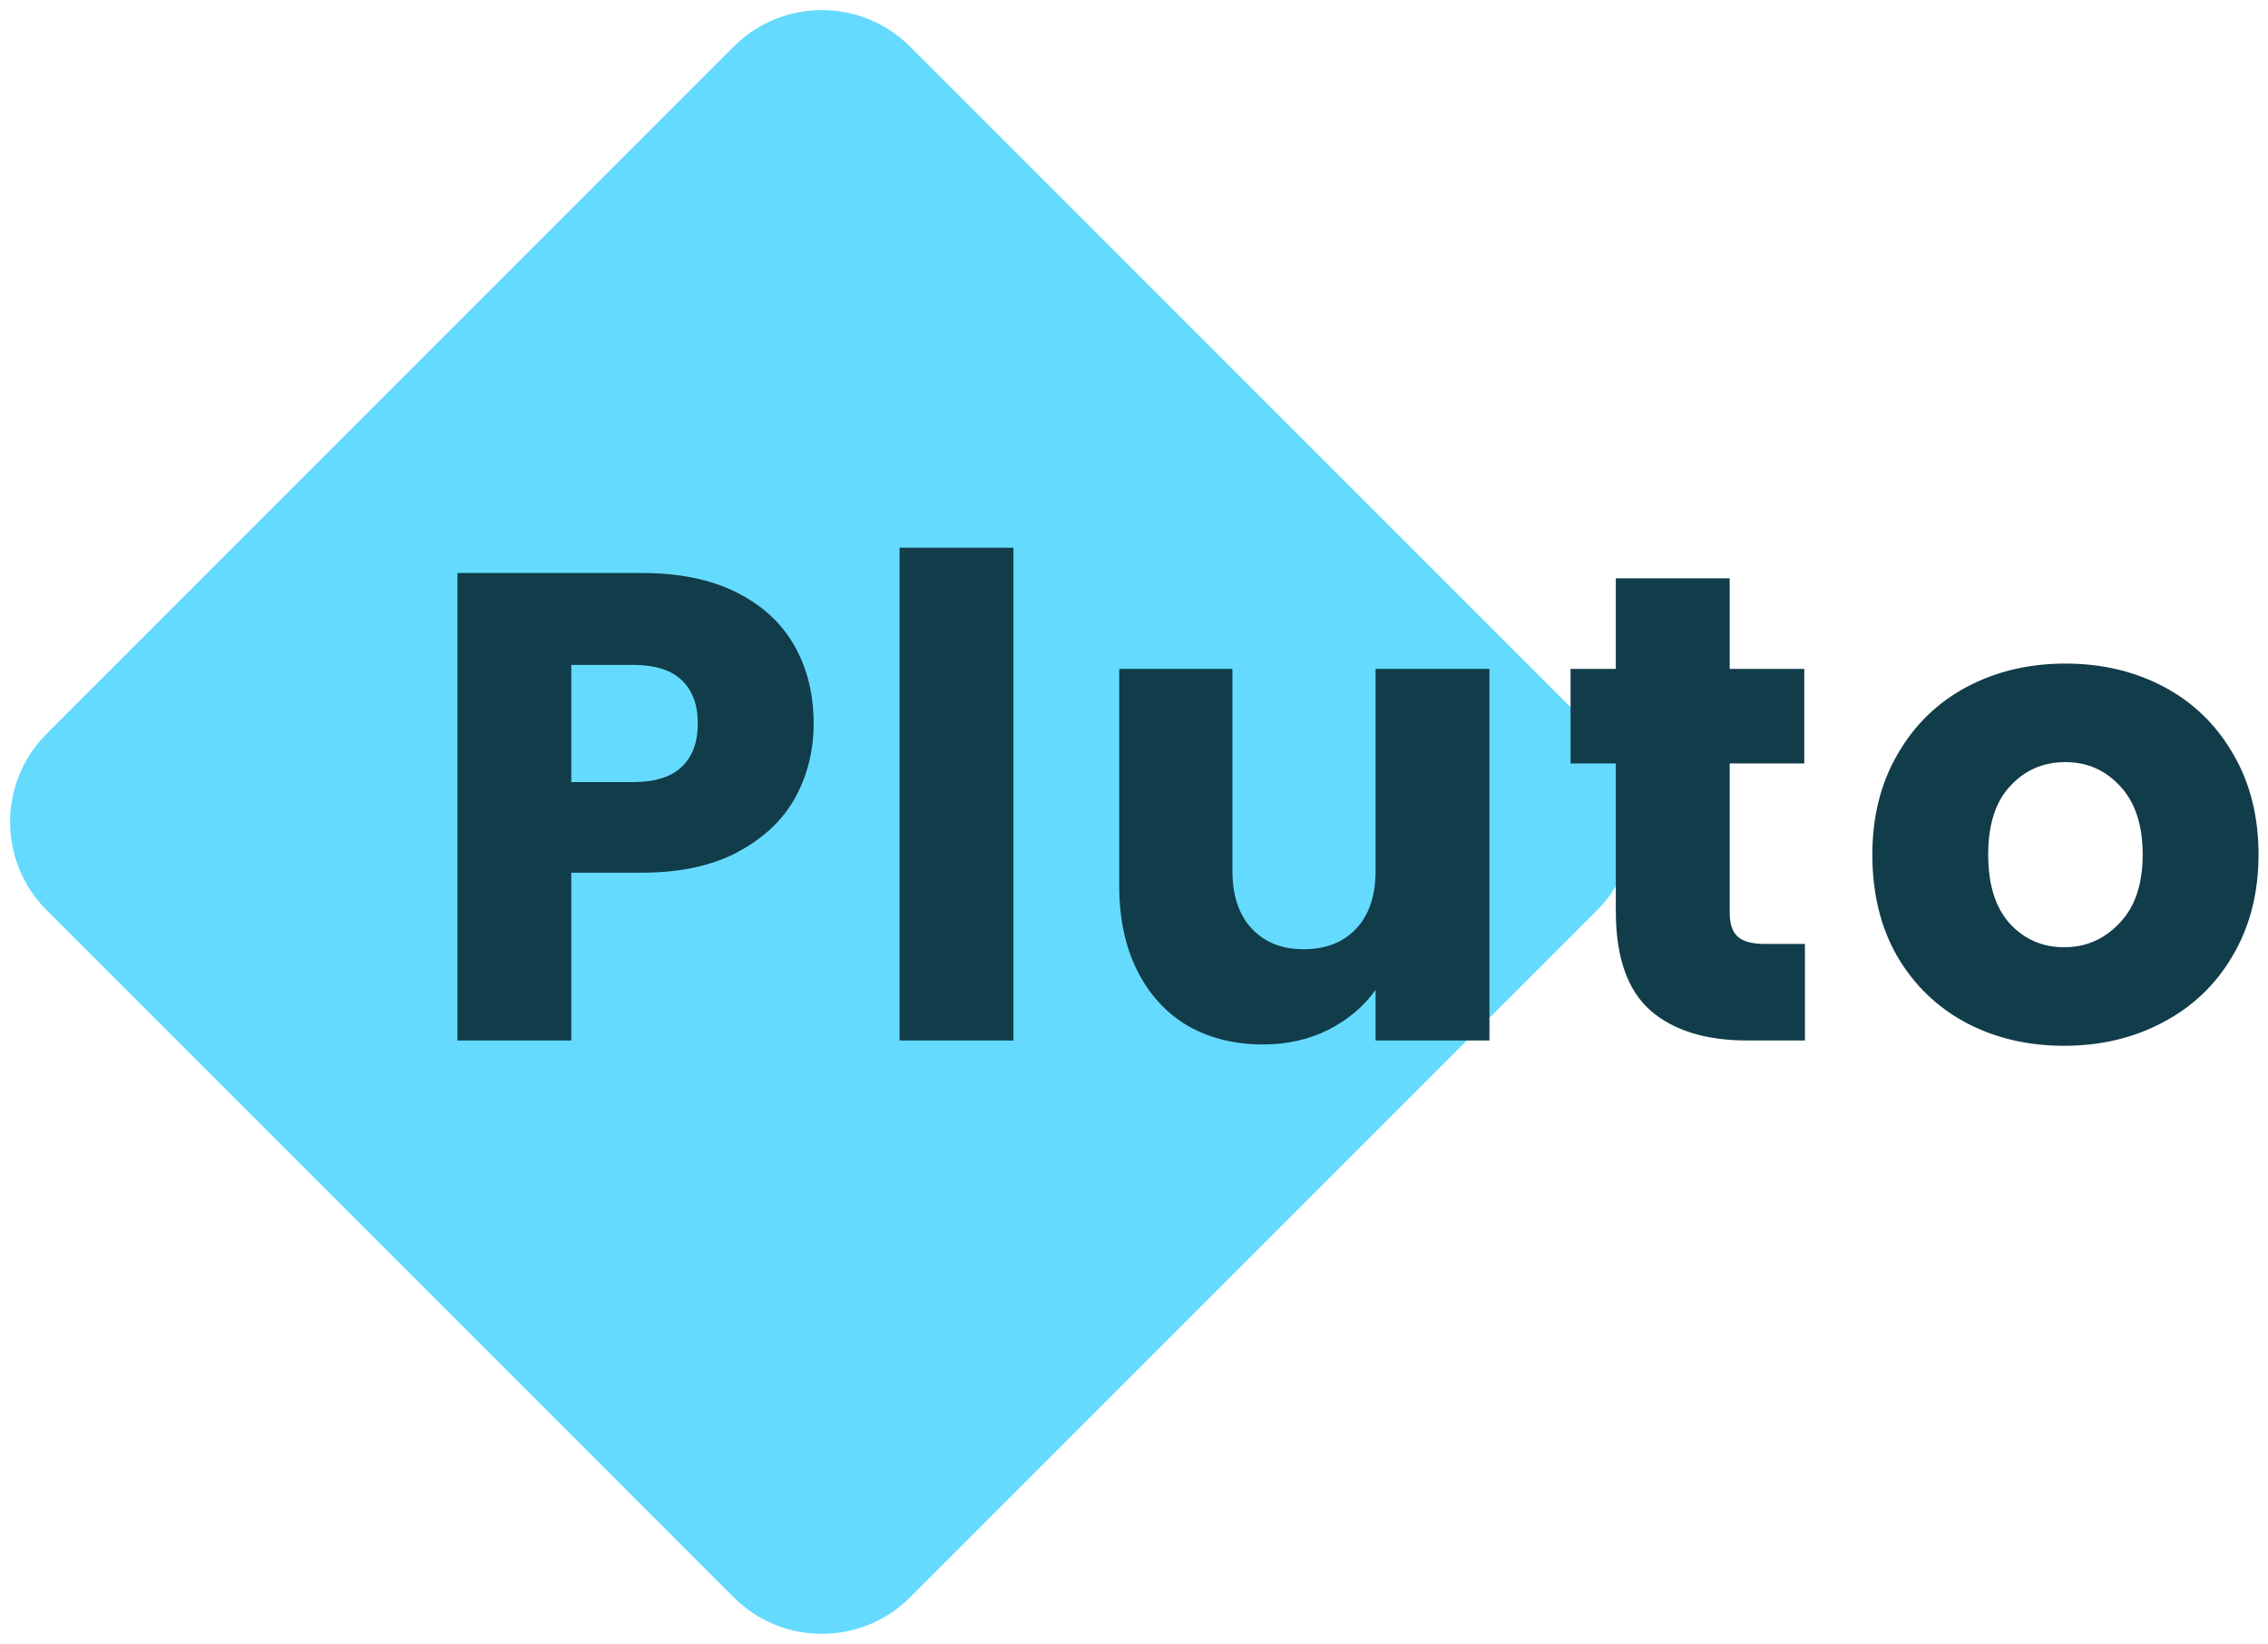 <svg width="109" height="79" viewBox="0 0 109 79" fill="none" xmlns="http://www.w3.org/2000/svg">
<path d="M35.257 2.243C37.6 -0.101 41.4 -0.101 43.743 2.243L76.757 35.257C79.1 37.6 79.1 41.4 76.757 43.743L43.743 76.757C41.4 79.1 37.6 79.1 35.257 76.757L2.243 43.743C-0.101 41.4 -0.101 37.6 2.243 35.257L35.257 2.243Z" fill="#65DAFF"/>
<path d="M39.104 34.768C39.104 36.069 38.805 37.264 38.208 38.352C37.611 39.419 36.693 40.283 35.456 40.944C34.219 41.605 32.683 41.936 30.848 41.936H27.456V50H21.984V27.536H30.848C32.64 27.536 34.155 27.845 35.392 28.464C36.629 29.083 37.557 29.936 38.176 31.024C38.795 32.112 39.104 33.36 39.104 34.768ZM30.432 37.584C31.477 37.584 32.256 37.339 32.768 36.848C33.28 36.357 33.536 35.664 33.536 34.768C33.536 33.872 33.28 33.179 32.768 32.688C32.256 32.197 31.477 31.952 30.432 31.952H27.456V37.584H30.432ZM48.705 26.32V50H43.233V26.32H48.705ZM71.582 32.144V50H66.11V47.568C65.556 48.357 64.798 48.997 63.838 49.488C62.9 49.957 61.854 50.192 60.702 50.192C59.337 50.192 58.132 49.893 57.086 49.296C56.041 48.677 55.23 47.792 54.654 46.64C54.078 45.488 53.79 44.133 53.79 42.576V32.144H59.23V41.84C59.23 43.035 59.54 43.963 60.158 44.624C60.777 45.285 61.609 45.616 62.654 45.616C63.721 45.616 64.564 45.285 65.182 44.624C65.801 43.963 66.11 43.035 66.11 41.84V32.144H71.582ZM86.745 45.36V50H83.961C81.977 50 80.43 49.52 79.321 48.56C78.211 47.579 77.657 45.989 77.657 43.792V36.688H75.481V32.144H77.657V27.792H83.129V32.144H86.713V36.688H83.129V43.856C83.129 44.389 83.257 44.773 83.513 45.008C83.769 45.243 84.195 45.36 84.793 45.36H86.745ZM99.201 50.256C97.451 50.256 95.873 49.883 94.465 49.136C93.078 48.389 91.979 47.323 91.169 45.936C90.379 44.549 89.985 42.928 89.985 41.072C89.985 39.237 90.39 37.627 91.201 36.24C92.011 34.832 93.121 33.755 94.529 33.008C95.937 32.261 97.515 31.888 99.265 31.888C101.014 31.888 102.593 32.261 104.001 33.008C105.409 33.755 106.518 34.832 107.329 36.24C108.139 37.627 108.545 39.237 108.545 41.072C108.545 42.907 108.129 44.528 107.297 45.936C106.486 47.323 105.366 48.389 103.937 49.136C102.529 49.883 100.95 50.256 99.201 50.256ZM99.201 45.52C100.246 45.52 101.131 45.136 101.857 44.368C102.603 43.6 102.977 42.501 102.977 41.072C102.977 39.643 102.614 38.544 101.889 37.776C101.185 37.008 100.31 36.624 99.265 36.624C98.198 36.624 97.313 37.008 96.609 37.776C95.905 38.523 95.553 39.621 95.553 41.072C95.553 42.501 95.894 43.6 96.577 44.368C97.281 45.136 98.155 45.52 99.201 45.52Z" fill="#113C49"/>
</svg>
